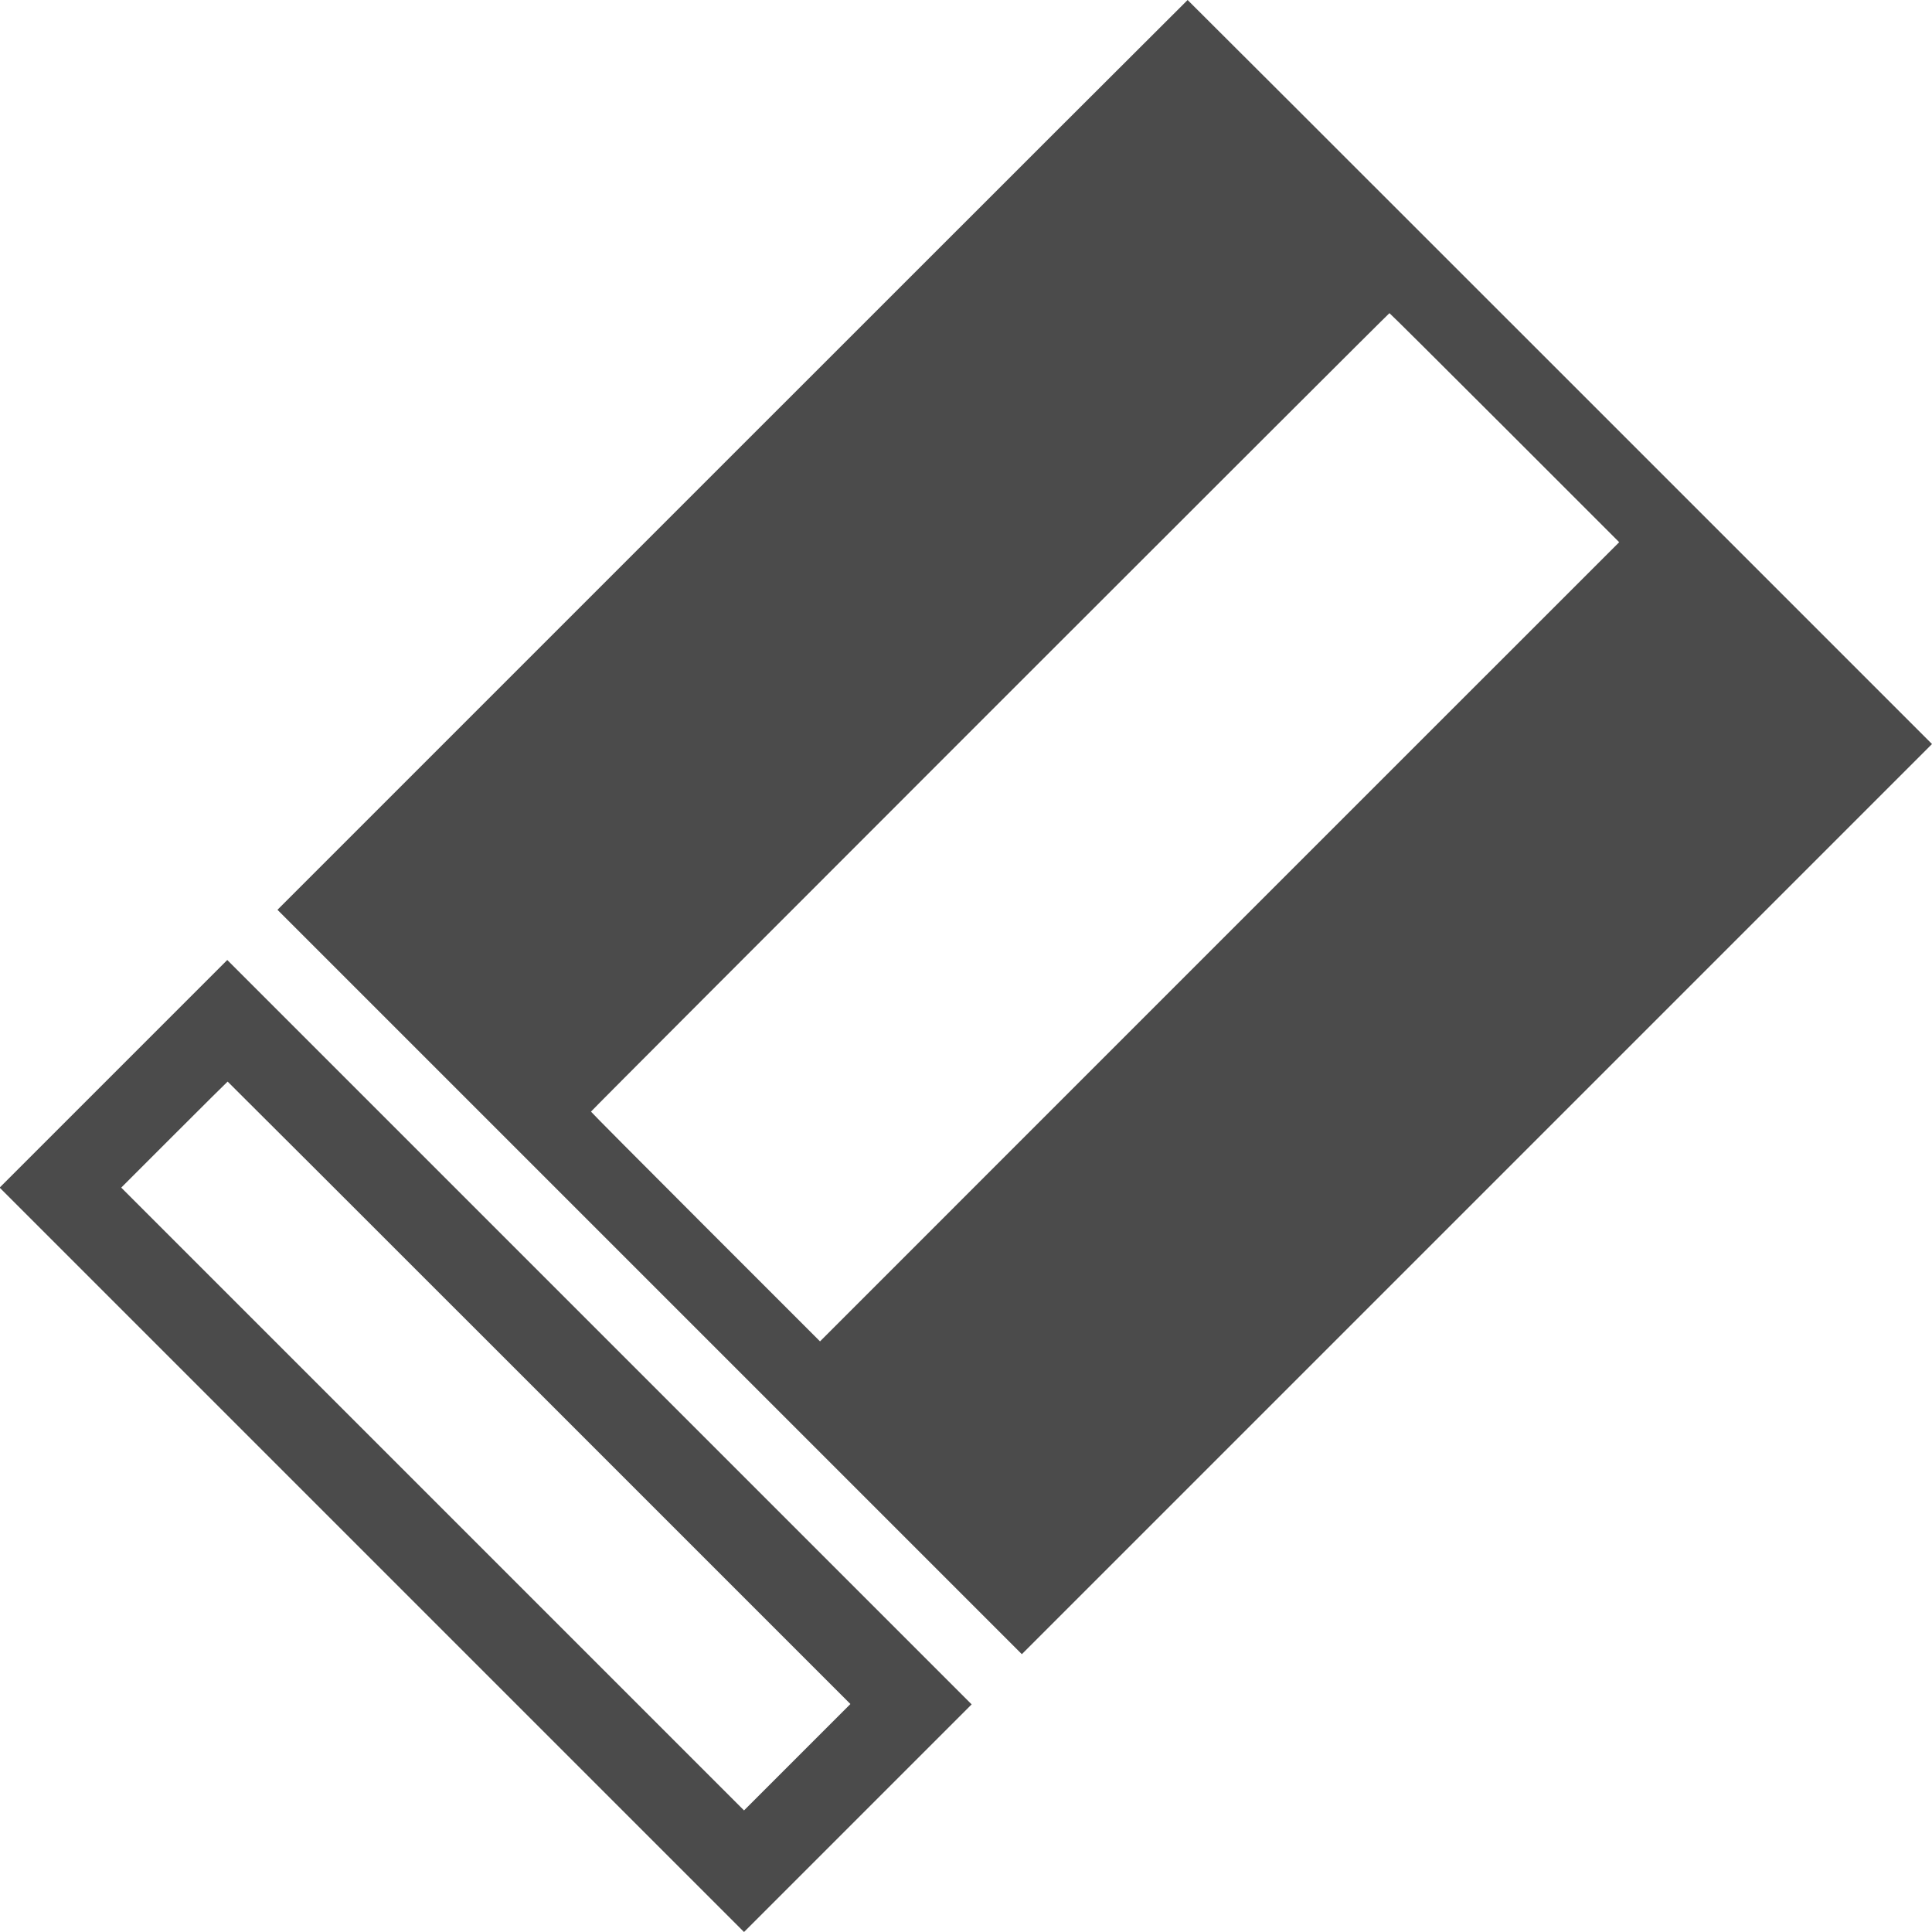 <?xml version="1.0" standalone="no"?>
<!DOCTYPE svg PUBLIC "-//W3C//DTD SVG 20010904//EN"
 "http://www.w3.org/TR/2001/REC-SVG-20010904/DTD/svg10.dtd">
<svg version="1.0" xmlns="http://www.w3.org/2000/svg"
 width="2733pt" height="2733pt" viewBox="0 0 2733 2733"
 preserveAspectRatio="xMidYMid meet">

<g transform="translate(0,2733) scale(0.1,-0.1)"
fill="#4B4B4B" stroke="none">
<path d="M10360 20895 l-6435 -6435 5265 -5265 5265 -5265 6437 6437 6438
6438 -5262 5262 c-2895 2895 -5265 5263 -5268 5263 -3 0 -2901 -2896 -6440
-6435z m10925 385 l1620 -1620 -5653 -5652 -5652 -5653 -1620 1620 c-891 891
-1620 1624 -1620 1630 0 13 11282 11295 11295 11295 6 0 739 -729 1630 -1620z"/>
<path d="M1605 12140 l-1610 -1610 5265 -5265 5265 -5265 1610 1610 1610 1610
-5265 5265 -5265 5265 -1610 -1610z m6023 -4513 l4402 -4402 -753 -753 -752
-752 -4405 4405 -4405 4405 750 750 c412 412 752 750 755 750 3 0 1986 -1981
4408 -4403z"/>
</g>
</svg>
